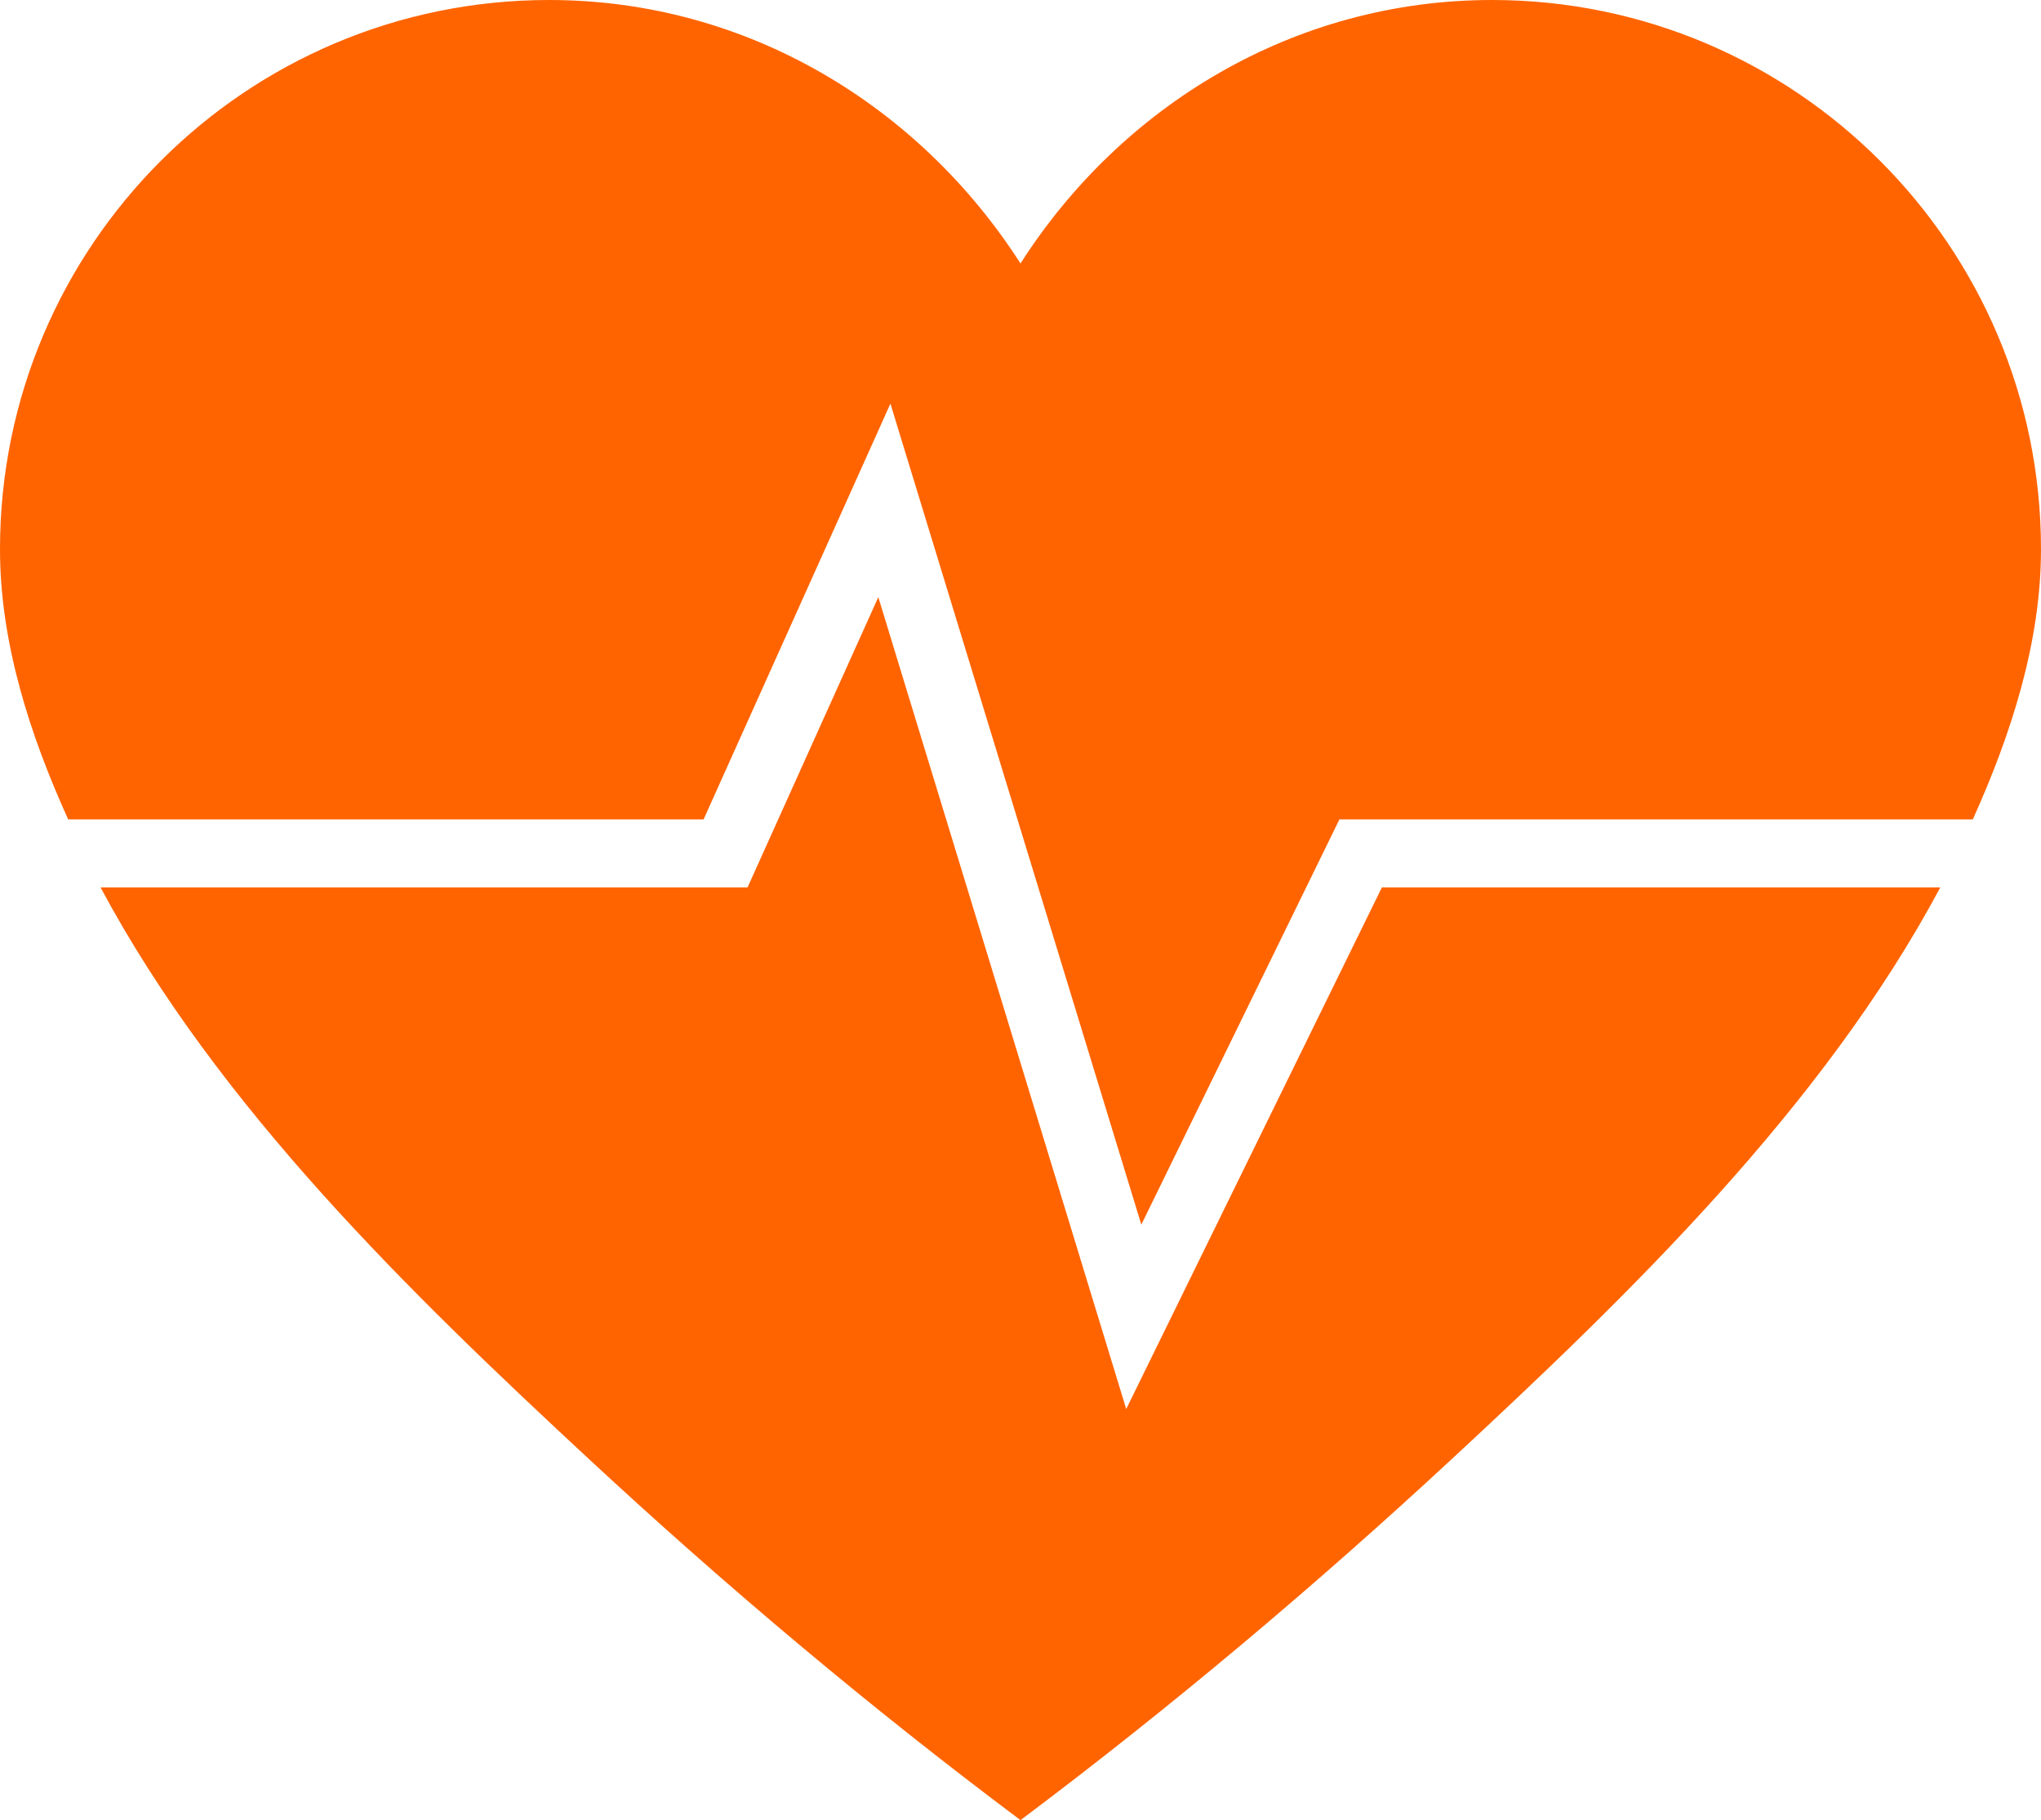 <?xml version="1.0" encoding="utf-8"?>
<!-- Generator: Adobe Illustrator 16.0.0, SVG Export Plug-In . SVG Version: 6.00 Build 0)  -->
<!DOCTYPE svg PUBLIC "-//W3C//DTD SVG 1.1//EN" "http://www.w3.org/Graphics/SVG/1.1/DTD/svg11.dtd">
<svg version="1.1" id="Layer_1" xmlns="http://www.w3.org/2000/svg" xmlns:xlink="http://www.w3.org/1999/xlink" x="0px" y="0px"
	 width="15px" height="13.375px" viewBox="43.297 28.757 15 13.375" enable-background="new 43.297 28.757 15 13.375"
	 xml:space="preserve">
<g>
	<path fill="#FF6400" d="M48.468,34.778l1.373-3.055l1.844,6.033l1.456-2.978h4.655c0.281-0.624,0.501-1.301,0.501-1.985
		c0-2.229-1.808-4.036-4.035-4.036c-1.459,0-2.727,0.781-3.465,1.936c-0.74-1.154-2.006-1.936-3.465-1.936
		c-2.229,0-4.035,1.807-4.035,4.036c0,0.684,0.218,1.361,0.501,1.985H48.468z"/>
	<path fill="#FF6400" d="M53.453,35.278l-1.879,3.833l-1.822-5.966l-0.961,2.133h-4.755c0.862,1.612,2.277,2.983,3.595,4.206
		c1.008,0.935,2.065,1.824,3.166,2.648c1.1-0.825,2.156-1.714,3.164-2.648c1.318-1.222,2.734-2.593,3.596-4.206H53.453z"/>
</g>
</svg>
